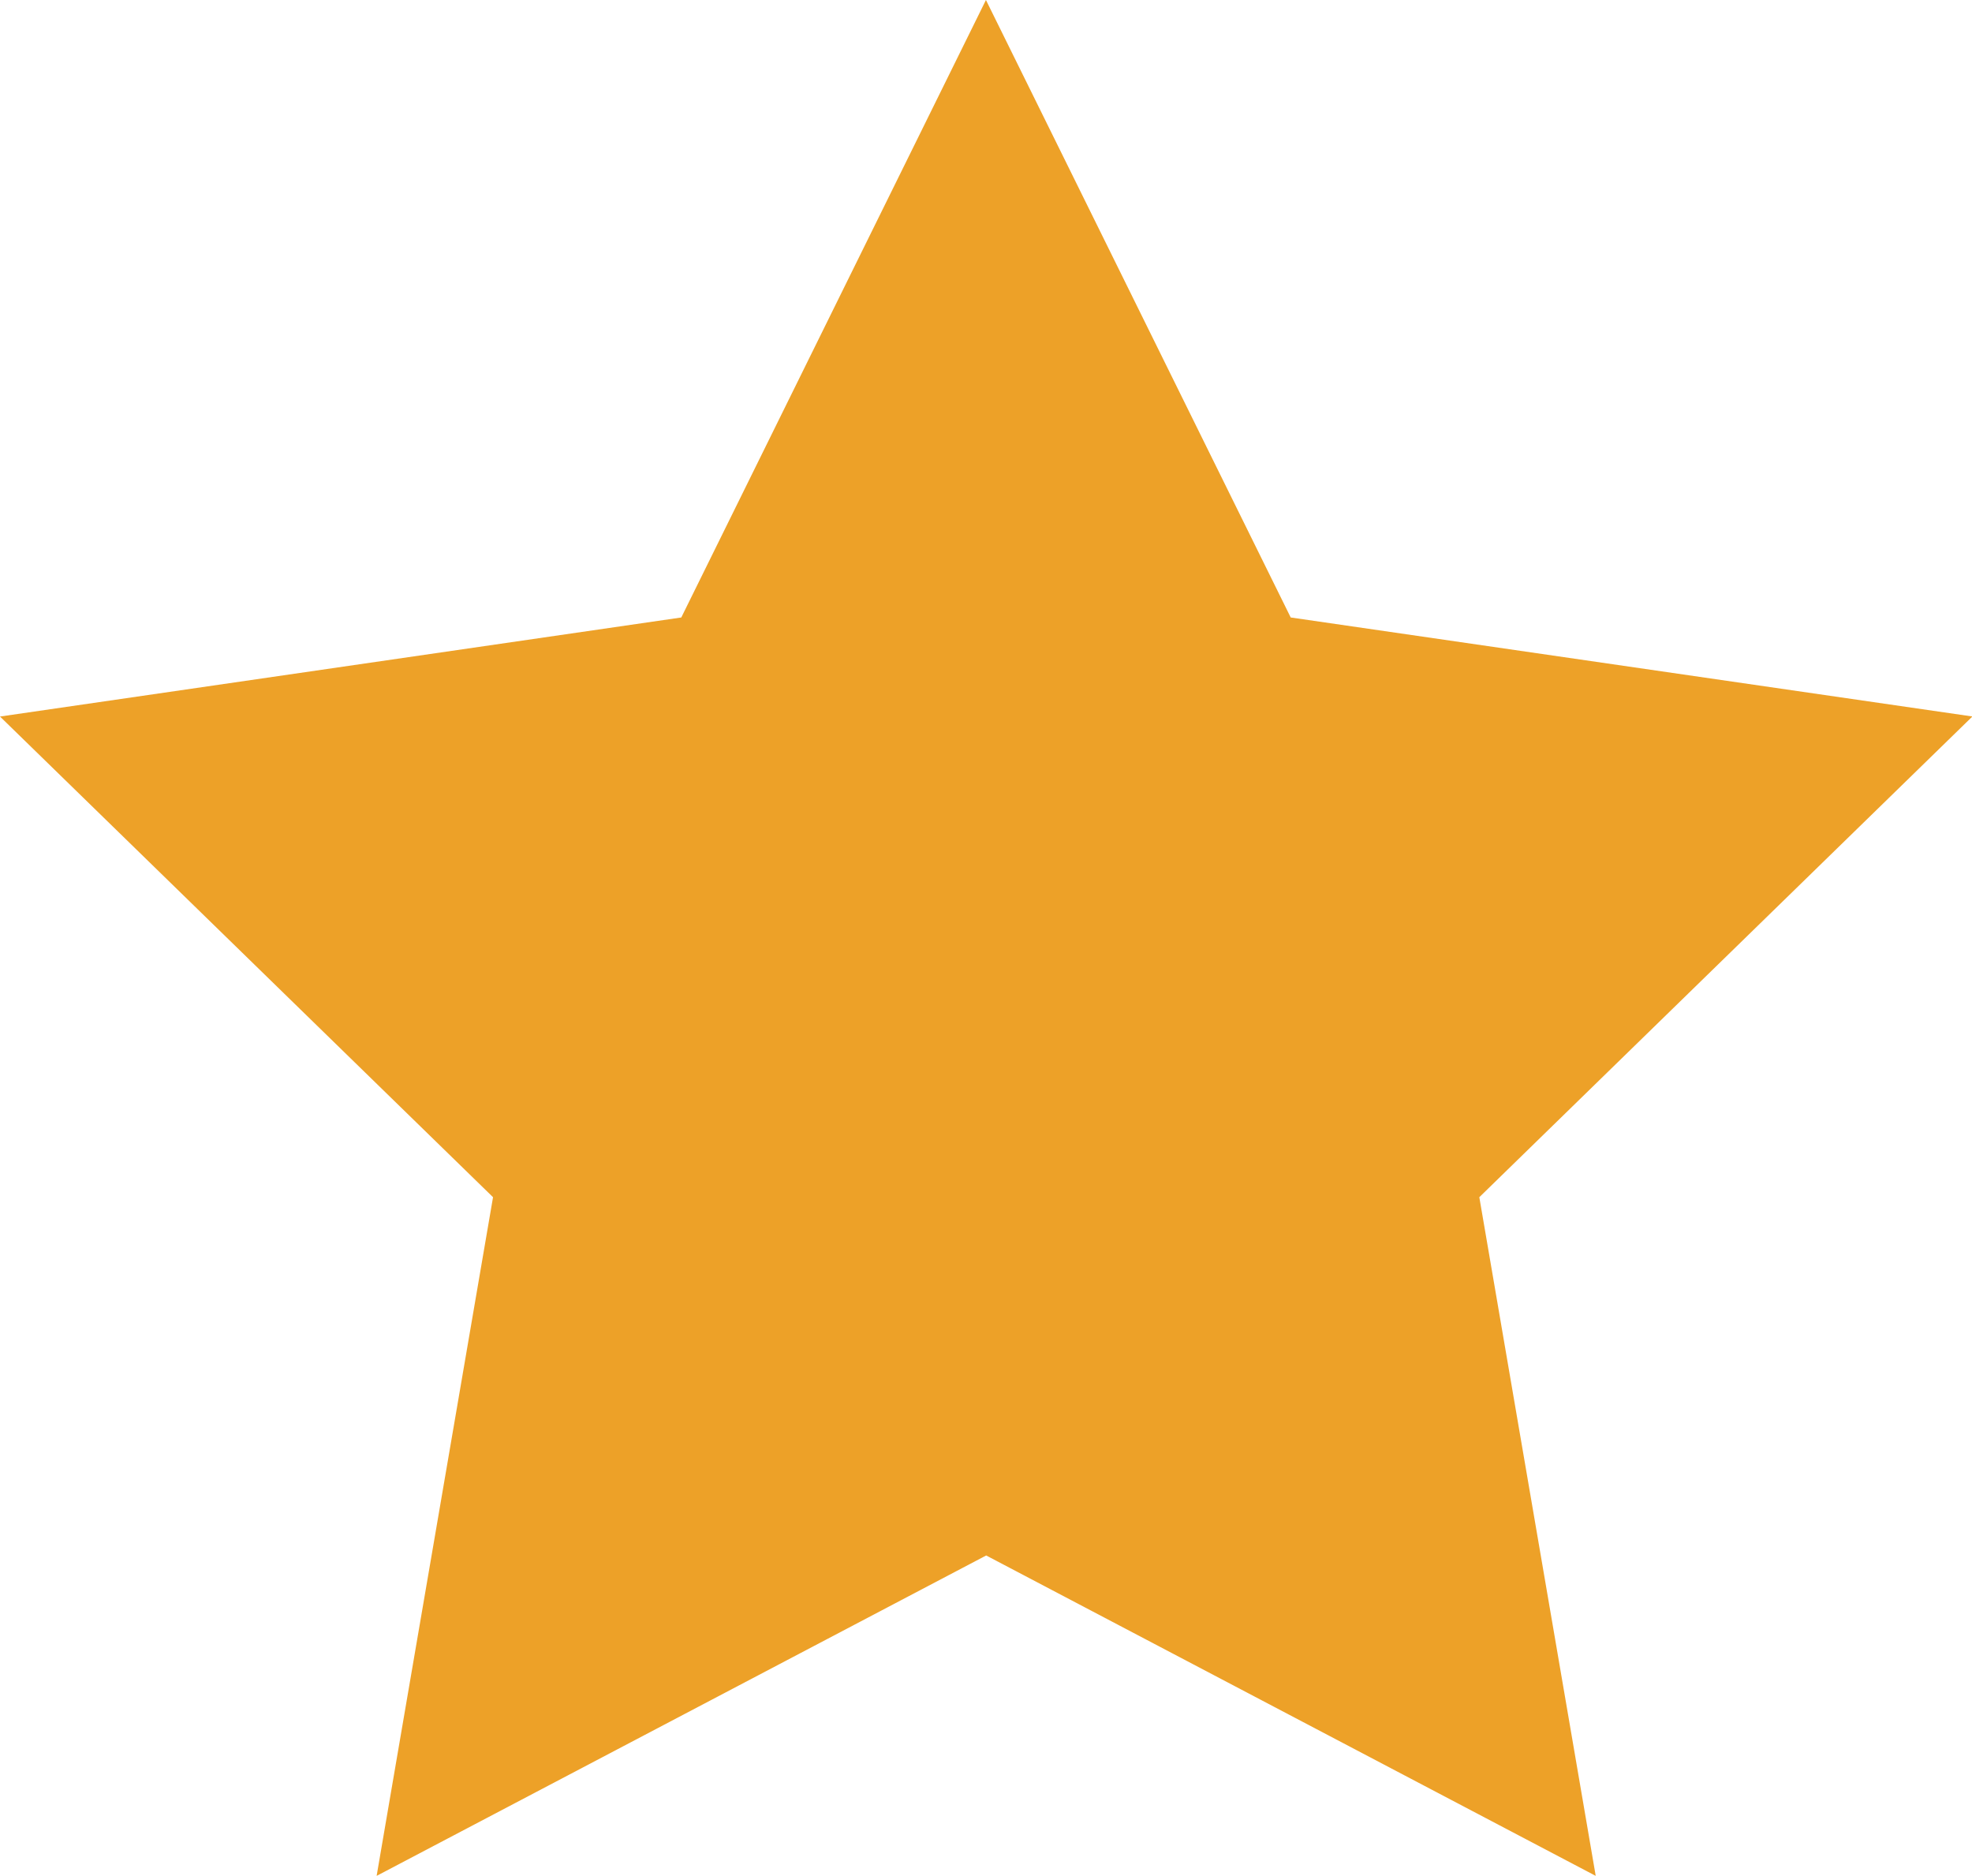 <svg xmlns="http://www.w3.org/2000/svg" width="16.823" height="16" viewBox="0 0 16.823 16"><path d="M19.394,8.794,13.582,7.95l-2.6-5.267L8.383,7.95l-5.812.845,4.206,4.1-.993,5.789,5.2-2.733,5.2,2.733-.993-5.789,4.206-4.1Z" transform="translate(-2.571 -2.683)" fill="#eda128"/></svg>